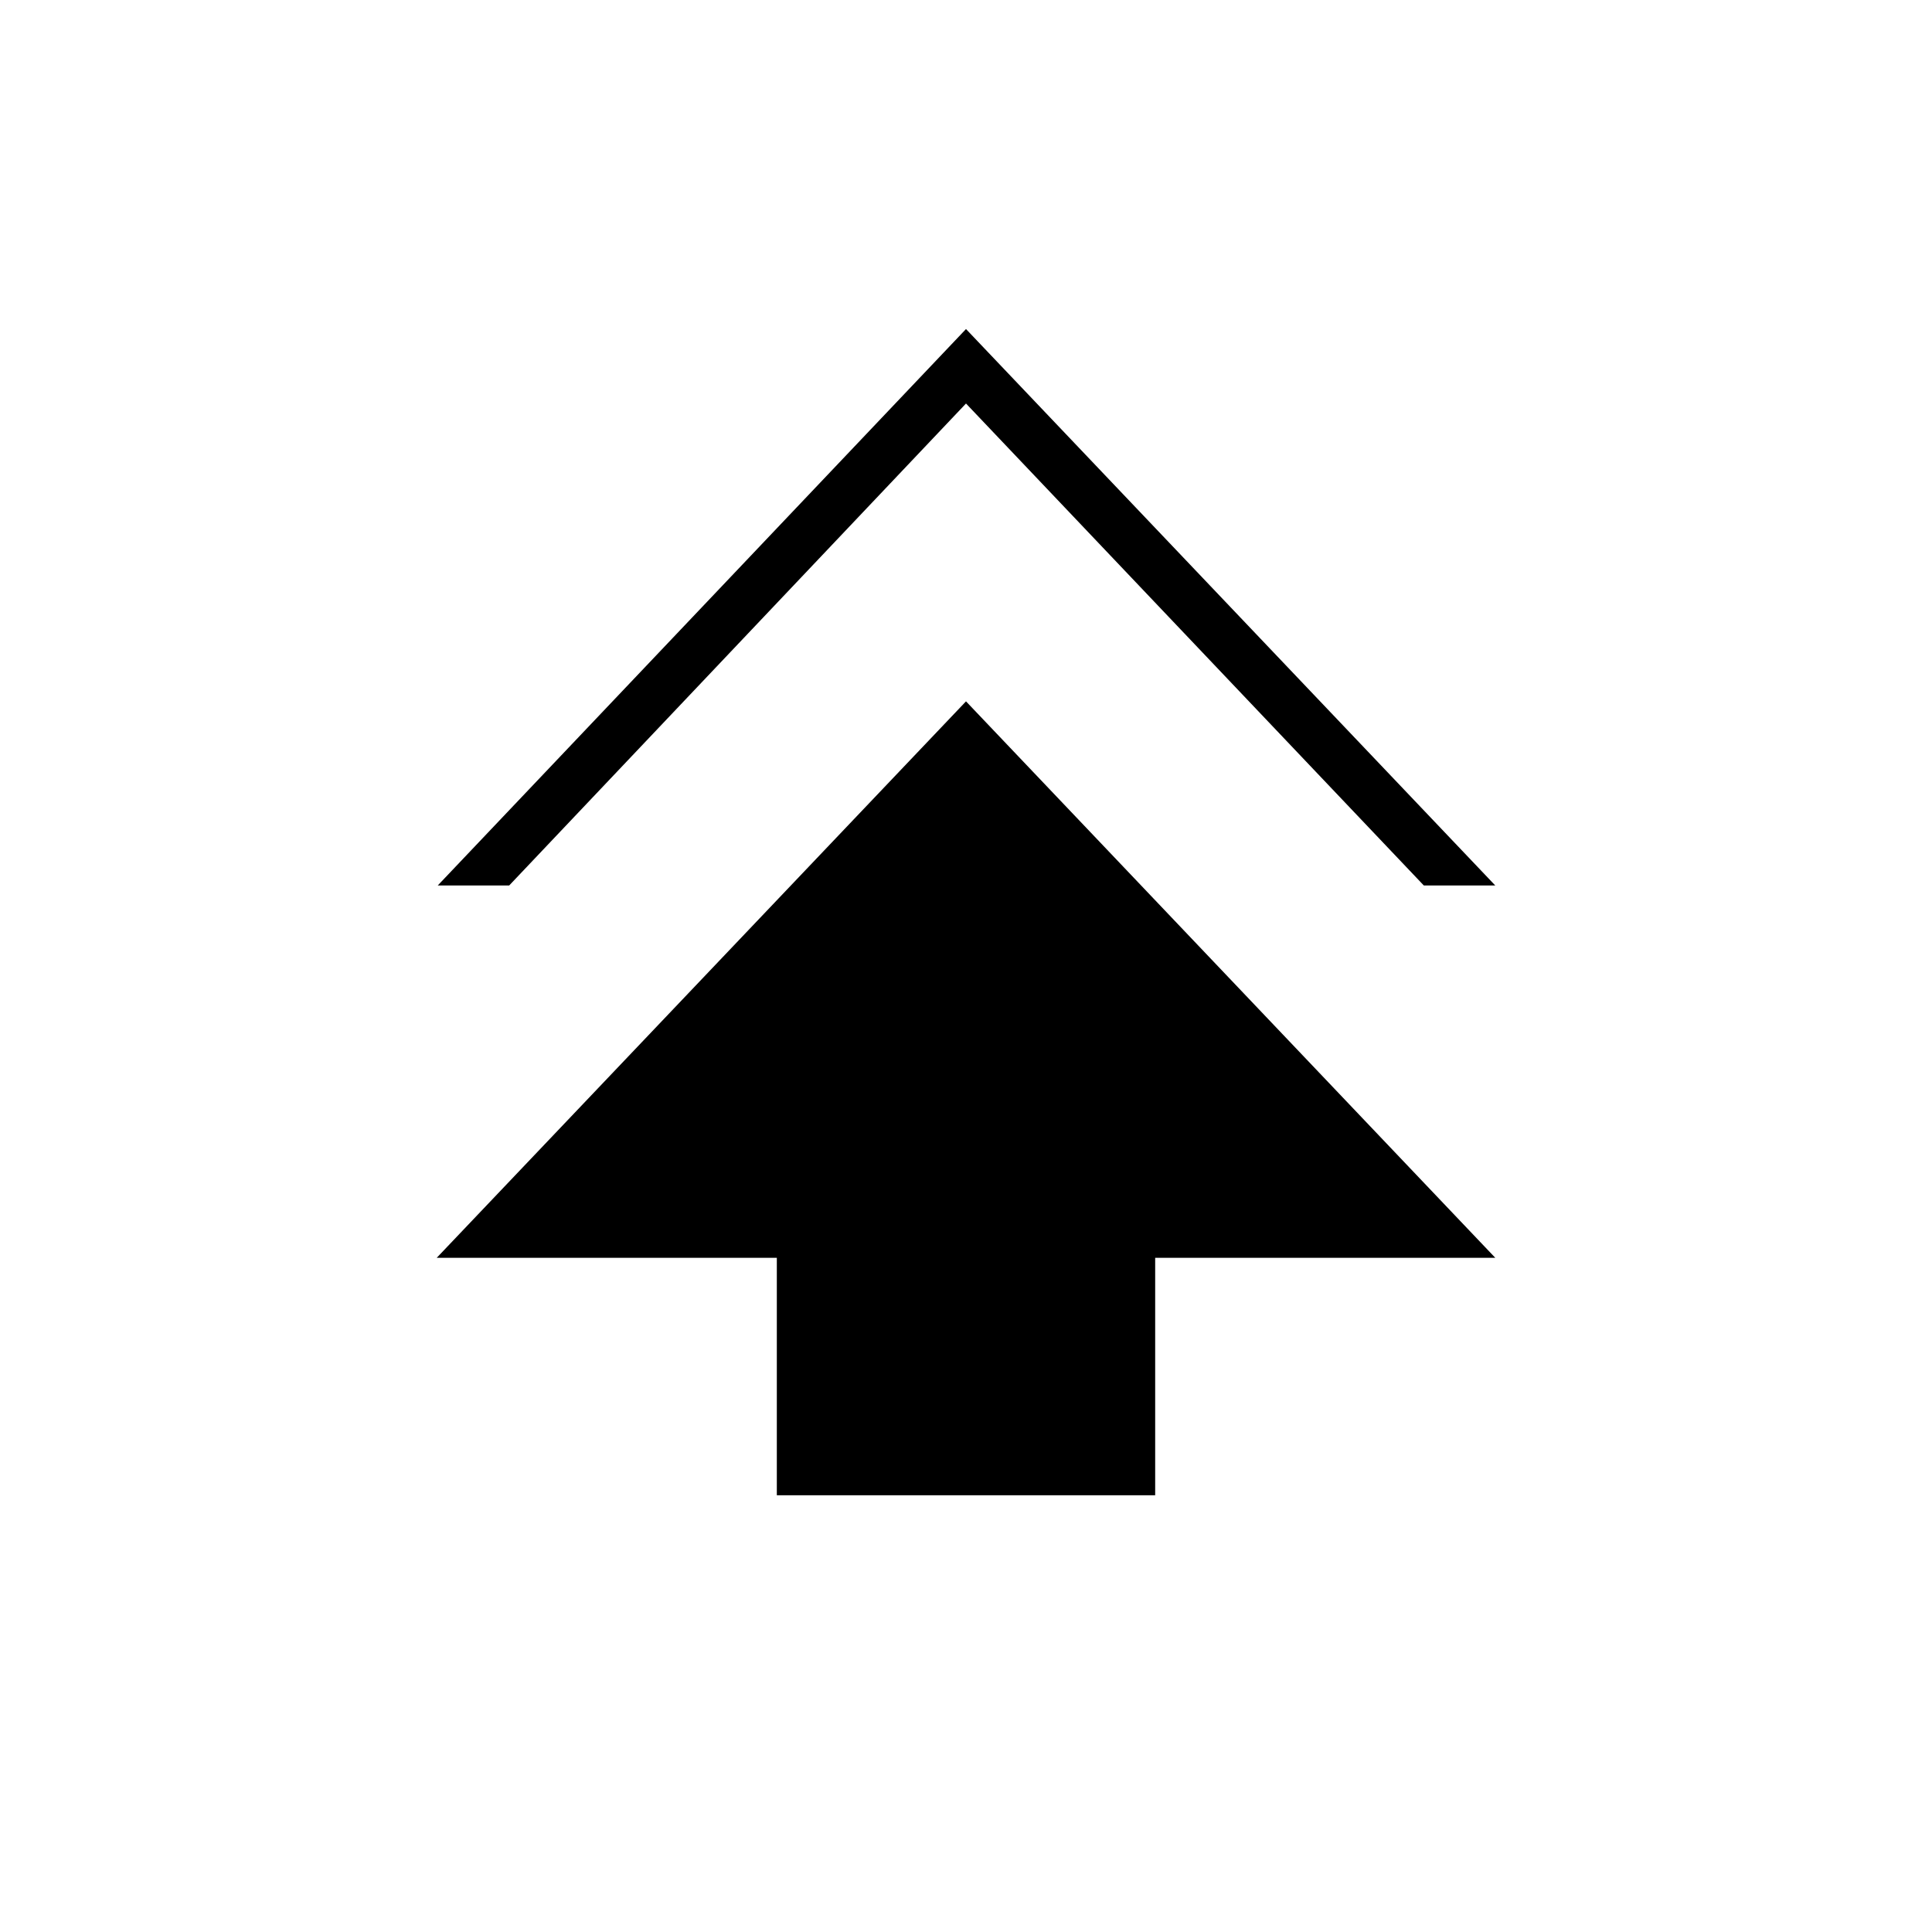 <svg xmlns="http://www.w3.org/2000/svg" height="24" viewBox="0 -960 960 960" width="24"><path d="M386-217v-118H217l263-276.5L743-335H574v118H386ZM217.5-520 480-796.5 743-520h-35.5L480-759.5 253-520h-35.5Z"/></svg>